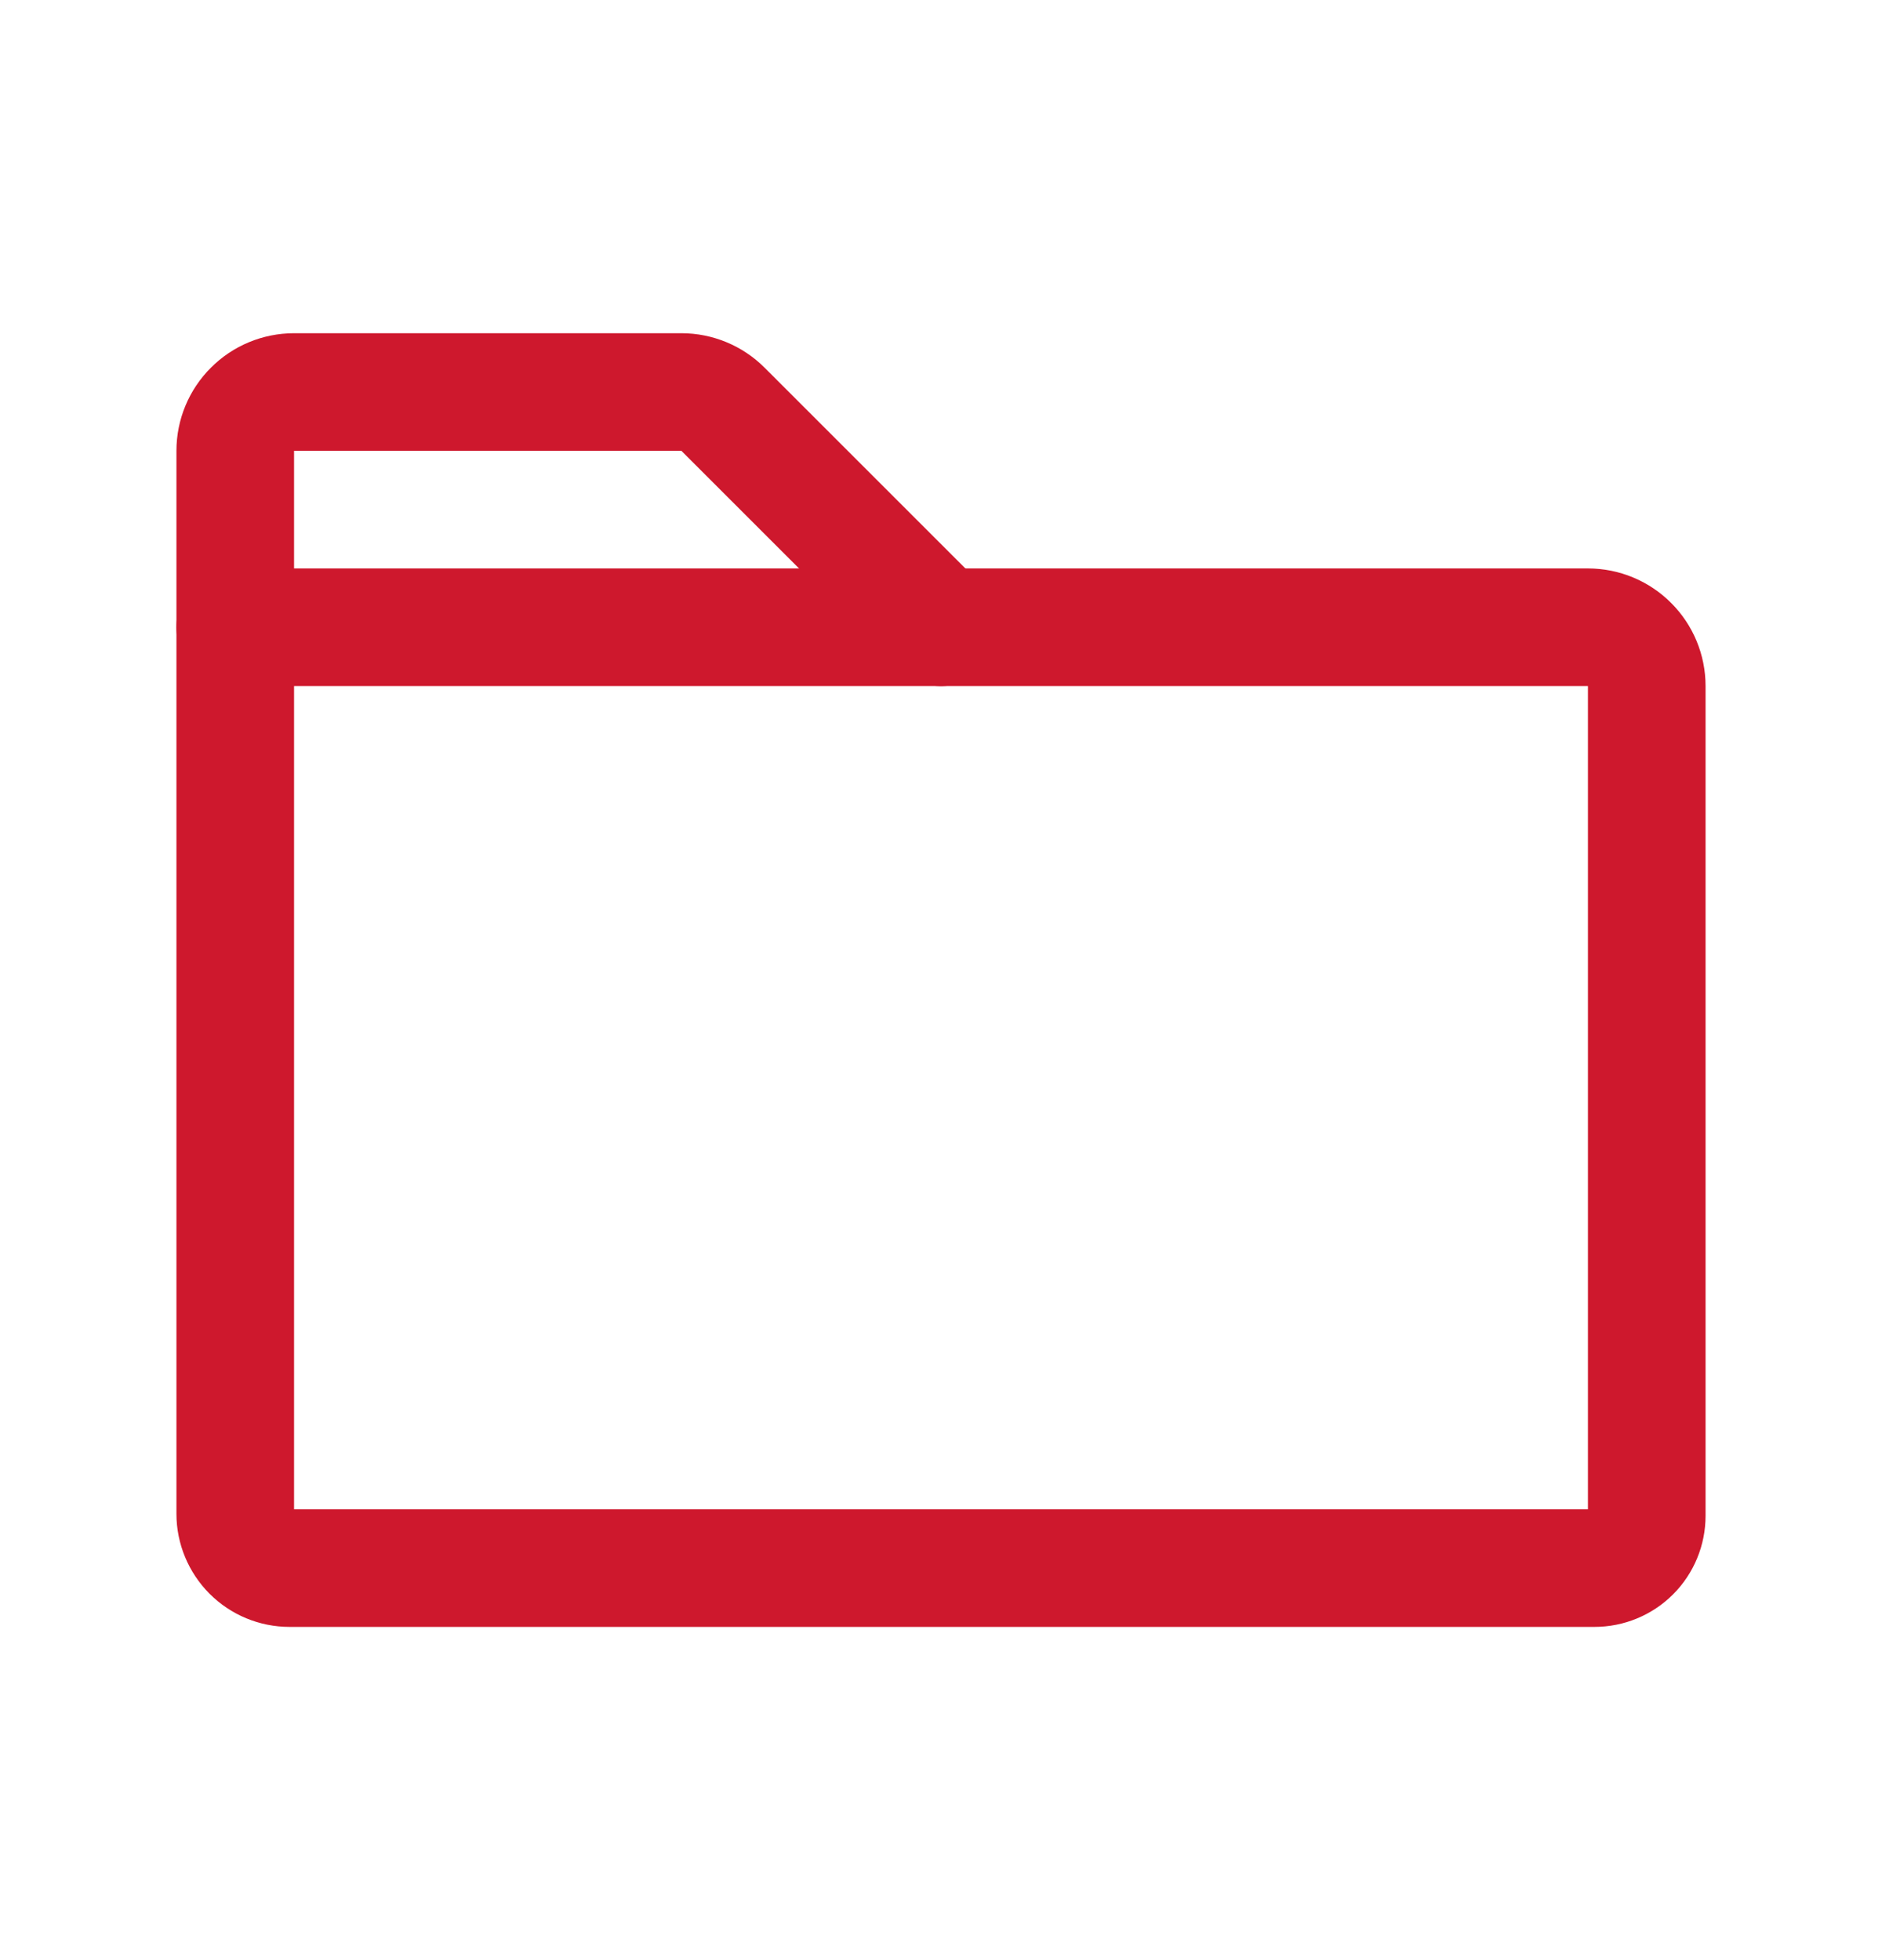 <svg width="24" height="25" viewBox="0 0 24 25" fill="none" xmlns="http://www.w3.org/2000/svg">
<path d="M20.333 20H3.692C3.509 20 3.333 19.927 3.203 19.797C3.074 19.667 3 19.491 3 19.308V8H20.25C20.449 8 20.64 8.079 20.78 8.22C20.921 8.36 21 8.551 21 8.75V19.333C21 19.51 20.93 19.68 20.805 19.805C20.68 19.93 20.51 20 20.333 20Z" stroke="#CE182D" stroke-width="1.5" stroke-linecap="round" stroke-linejoin="round"/>
<path d="M3 8V5.75C3 5.551 3.079 5.36 3.22 5.22C3.36 5.079 3.551 5 3.75 5H8.69C8.888 5 9.079 5.079 9.219 5.219L12 8" stroke="#CE182D" stroke-width="1.5" stroke-linecap="round" stroke-linejoin="round"/>
</svg>
